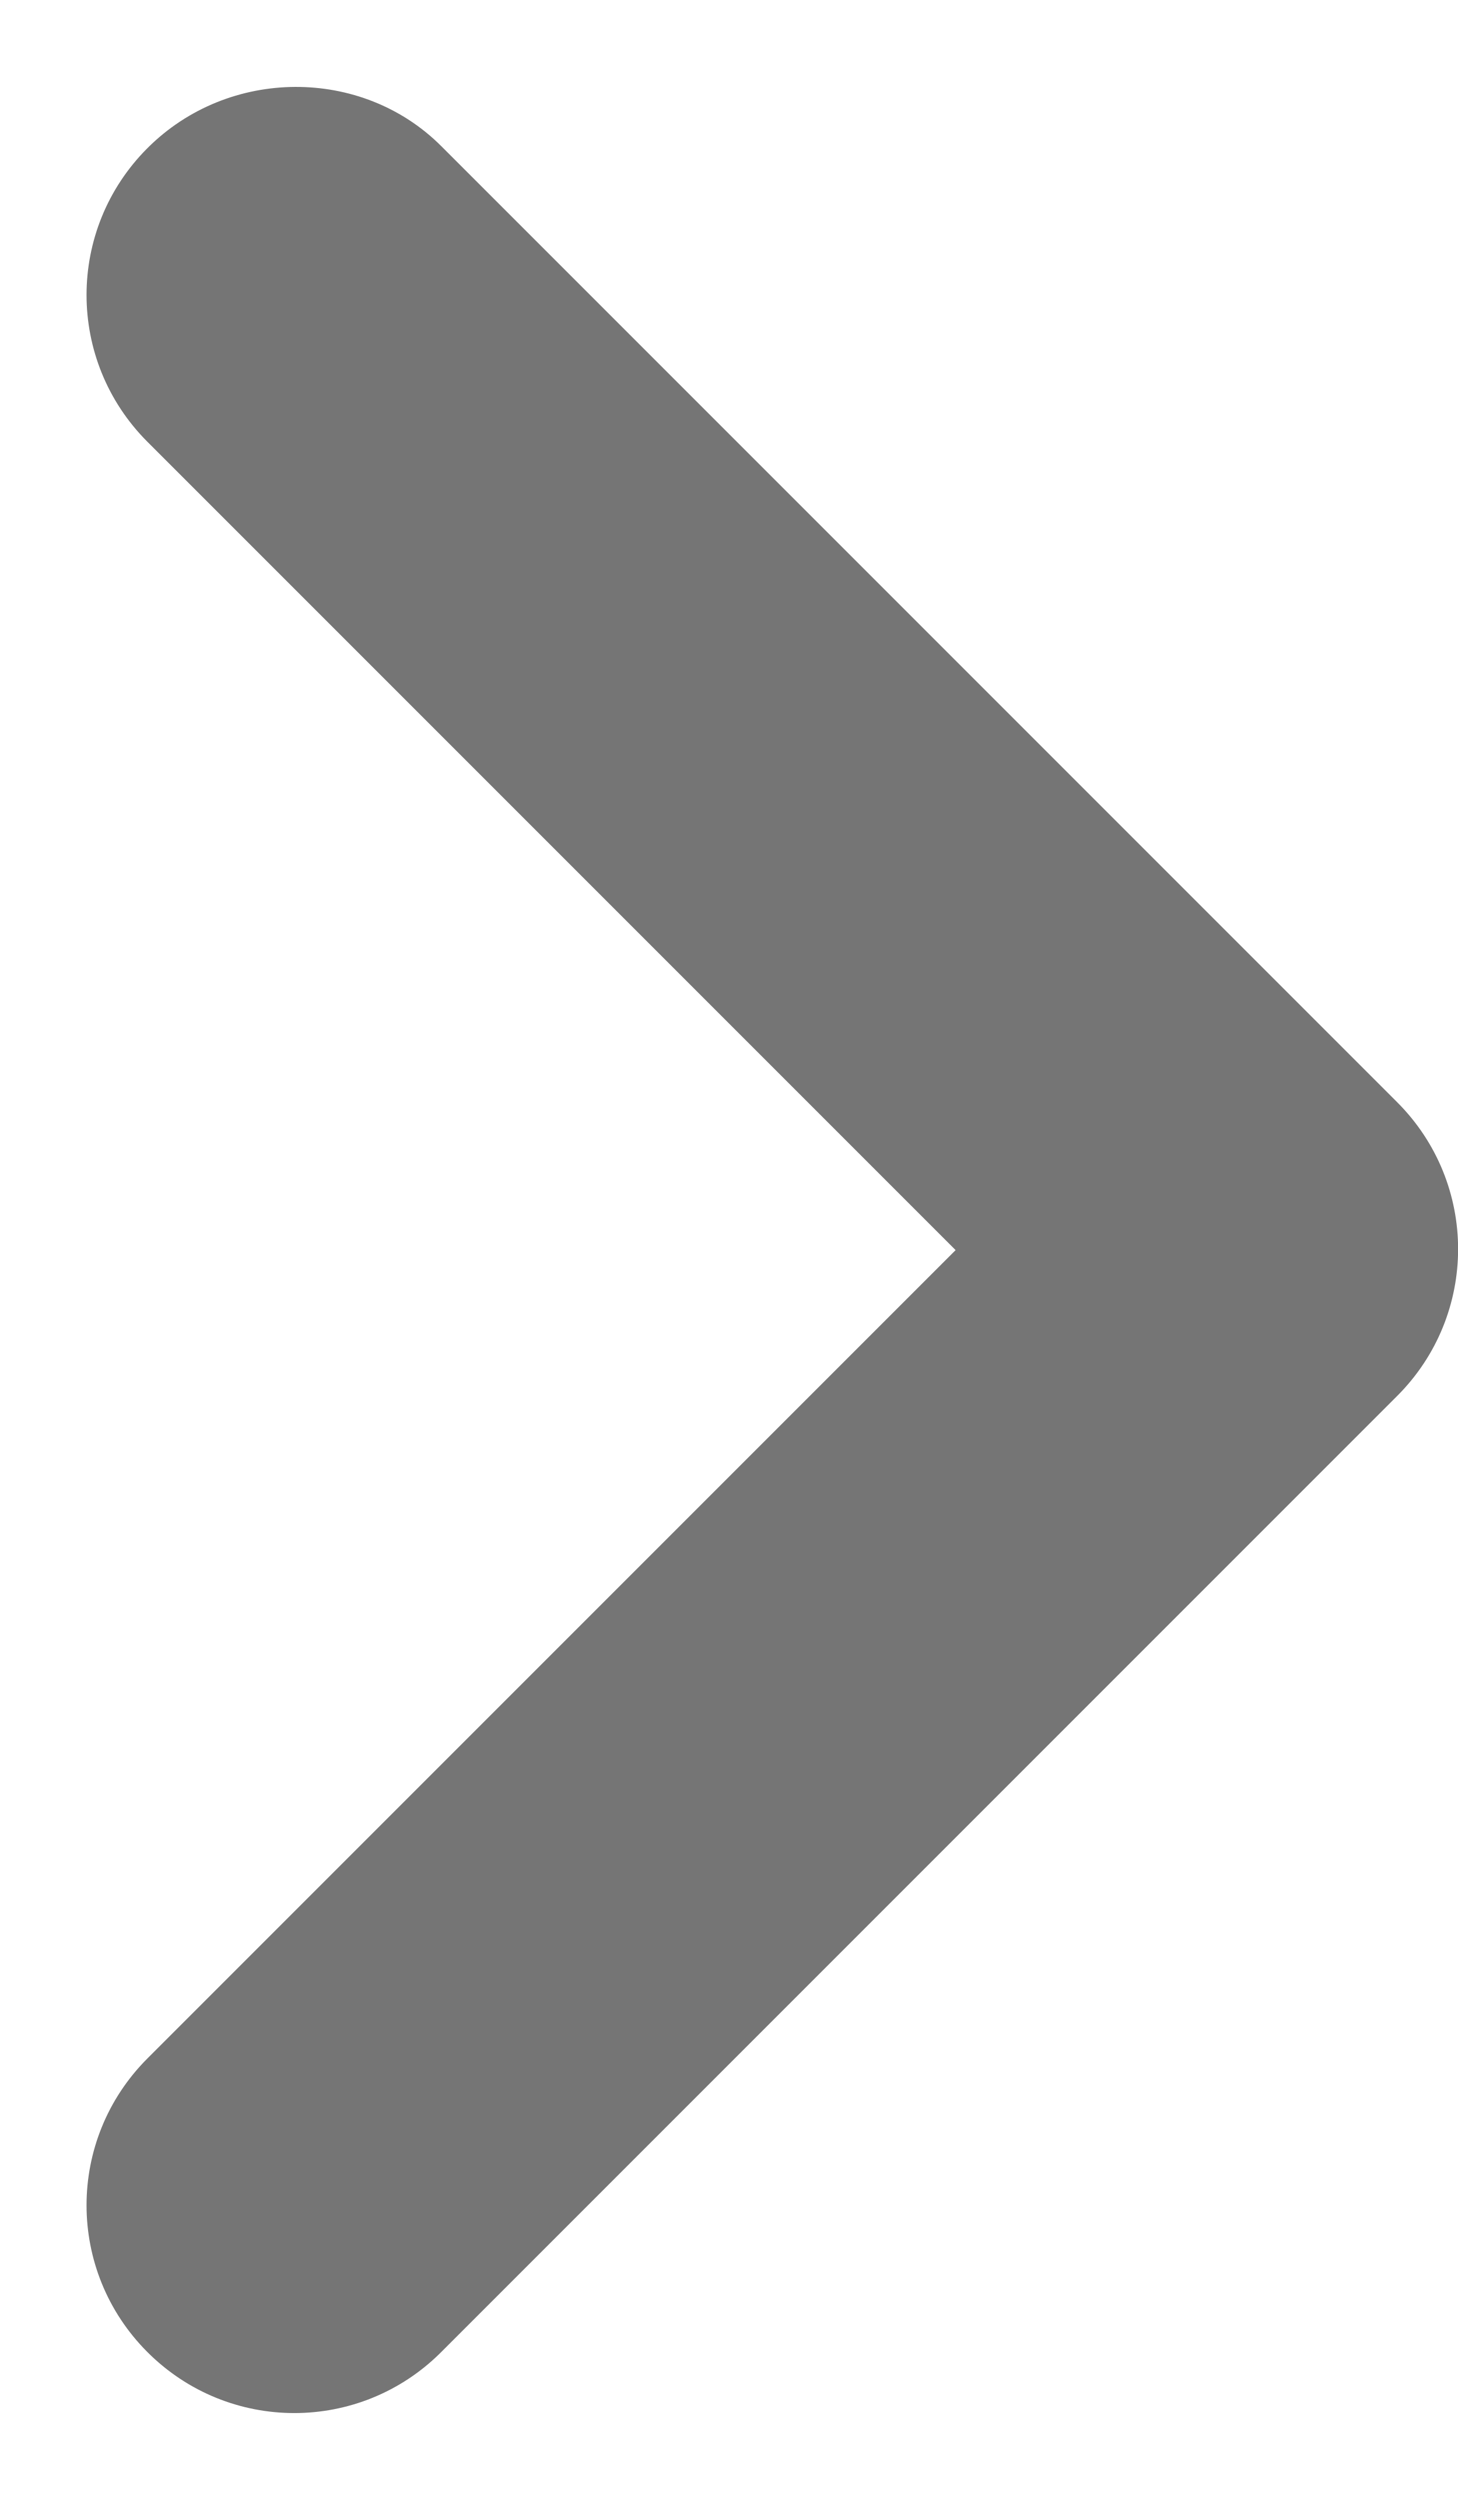 <svg width="7" height="12" viewBox="0 0 7 12" fill="none" xmlns="http://www.w3.org/2000/svg">
<path d="M0.708 0.711C0.318 1.101 0.318 1.731 0.708 2.121L4.588 6.001L0.708 9.881C0.318 10.271 0.318 10.901 0.708 11.291C1.098 11.681 1.728 11.681 2.118 11.291L6.708 6.701C7.098 6.311 7.098 5.681 6.708 5.291L2.118 0.701C1.738 0.321 1.098 0.321 0.708 0.711Z" fill="black" fill-opacity="0.54"/>
</svg>
